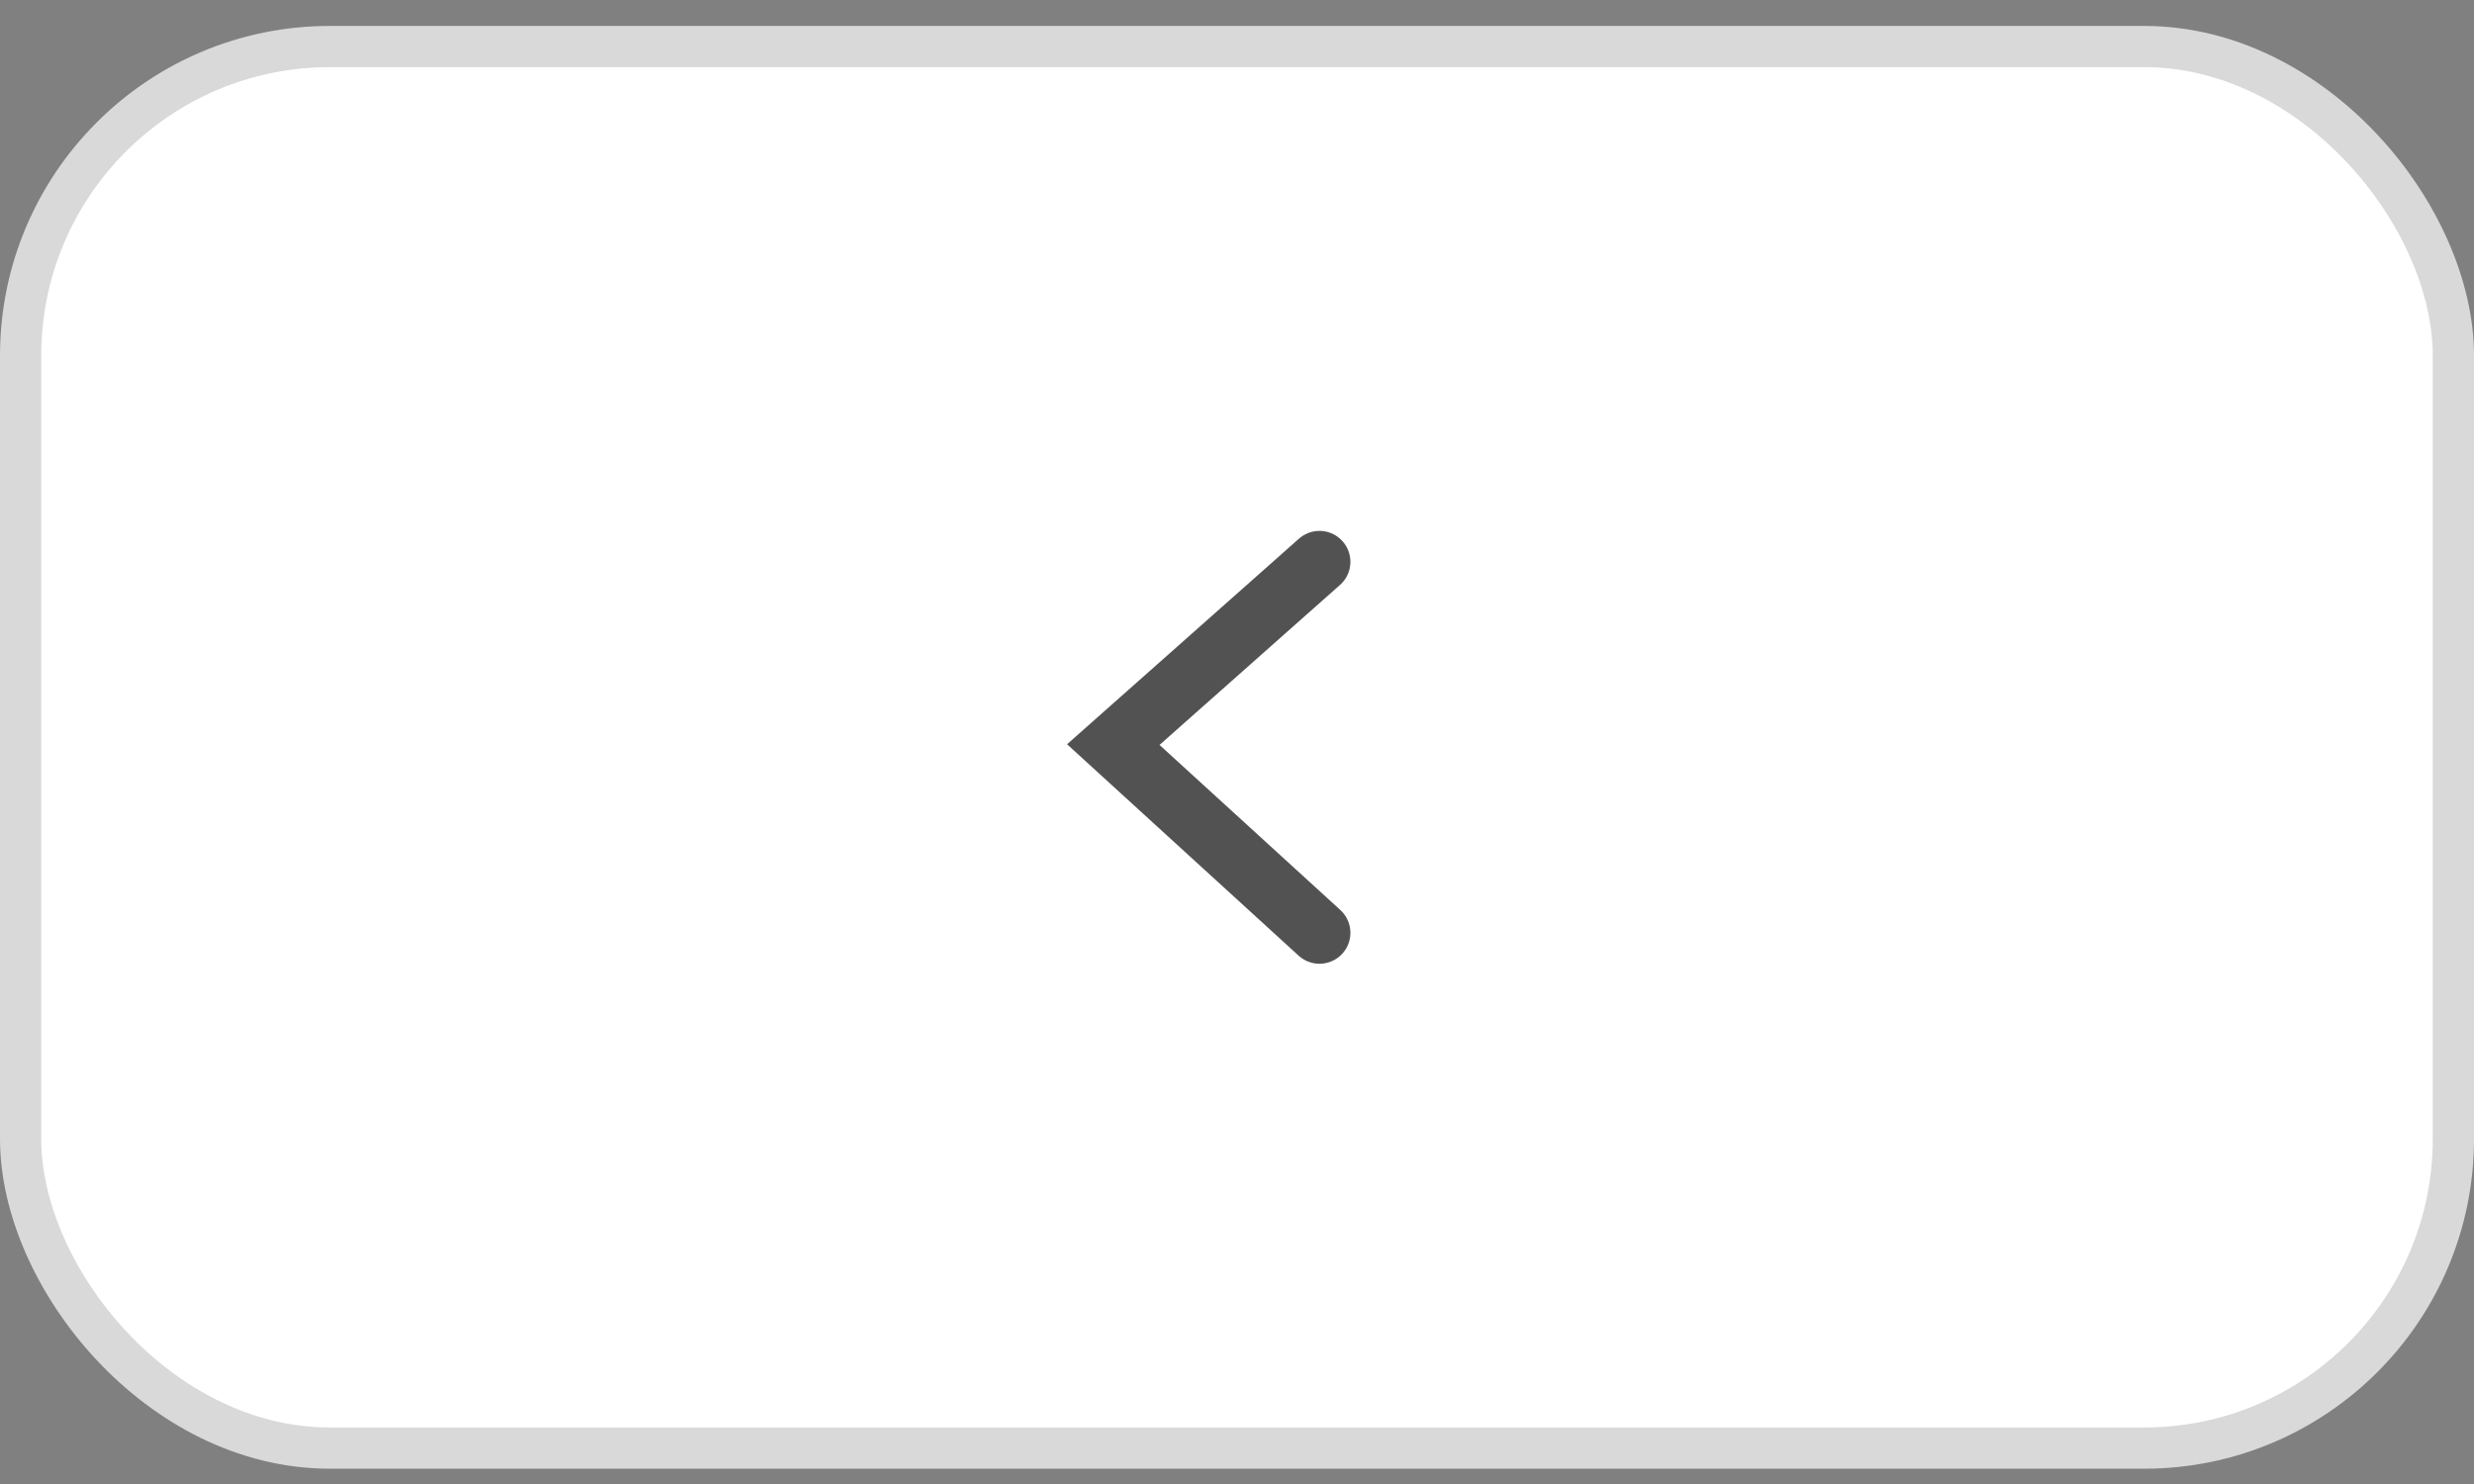 <svg width="60" height="36" viewBox="0 0 60 36" fill="none" xmlns="http://www.w3.org/2000/svg">
<rect x="0" y="0" width="60" height="36" fill="#808080" stroke="none"/>
<rect x="0.5" y="1.129" width="59" height="34" rx="7.5" fill="white" stroke="#D9D9D9"/>
<path d="M32 13.629L27 18.063L32 22.629" stroke="#525252" stroke-width="1.5" stroke-linecap="round"/>
</svg>
